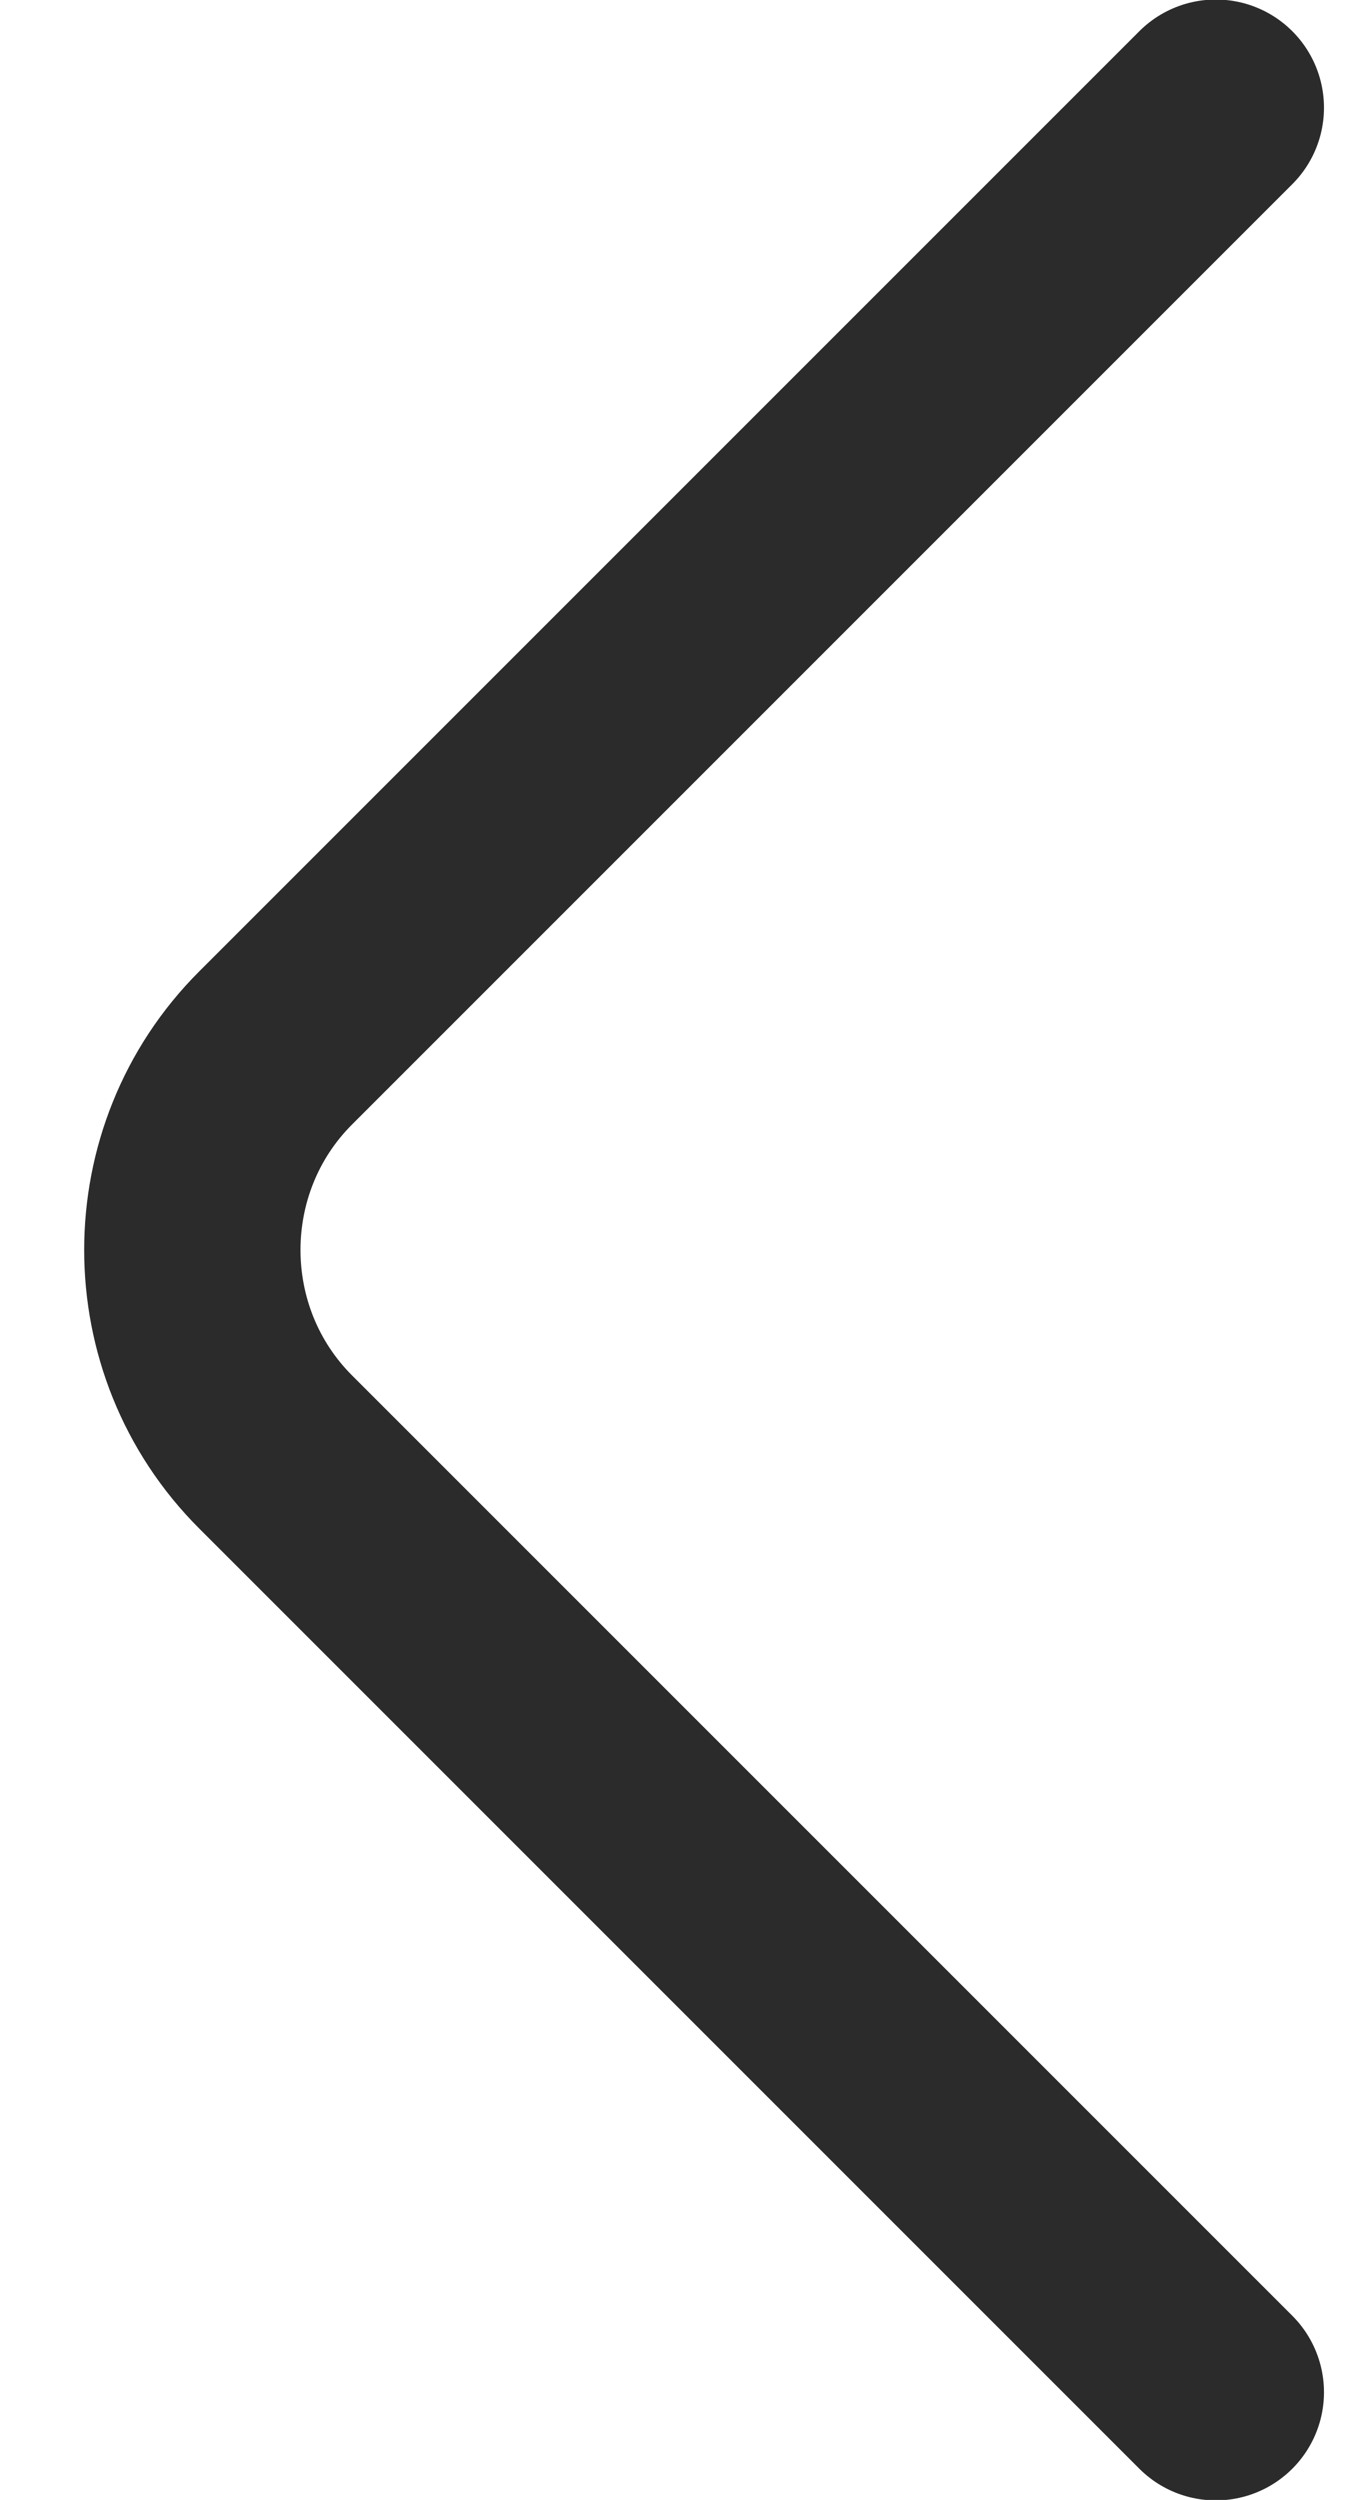 <svg xmlns="http://www.w3.org/2000/svg" width="7" height="13" viewBox="0 0 7 13" fill="none">
  <path d="M6.323 12.44L1.433 7.55C0.856 6.973 0.856 6.027 1.433 5.45L6.323 0.56" stroke="#2B2B2B" stroke-width="1.125" stroke-miterlimit="10" stroke-linecap="round" stroke-linejoin="round"/>
</svg>